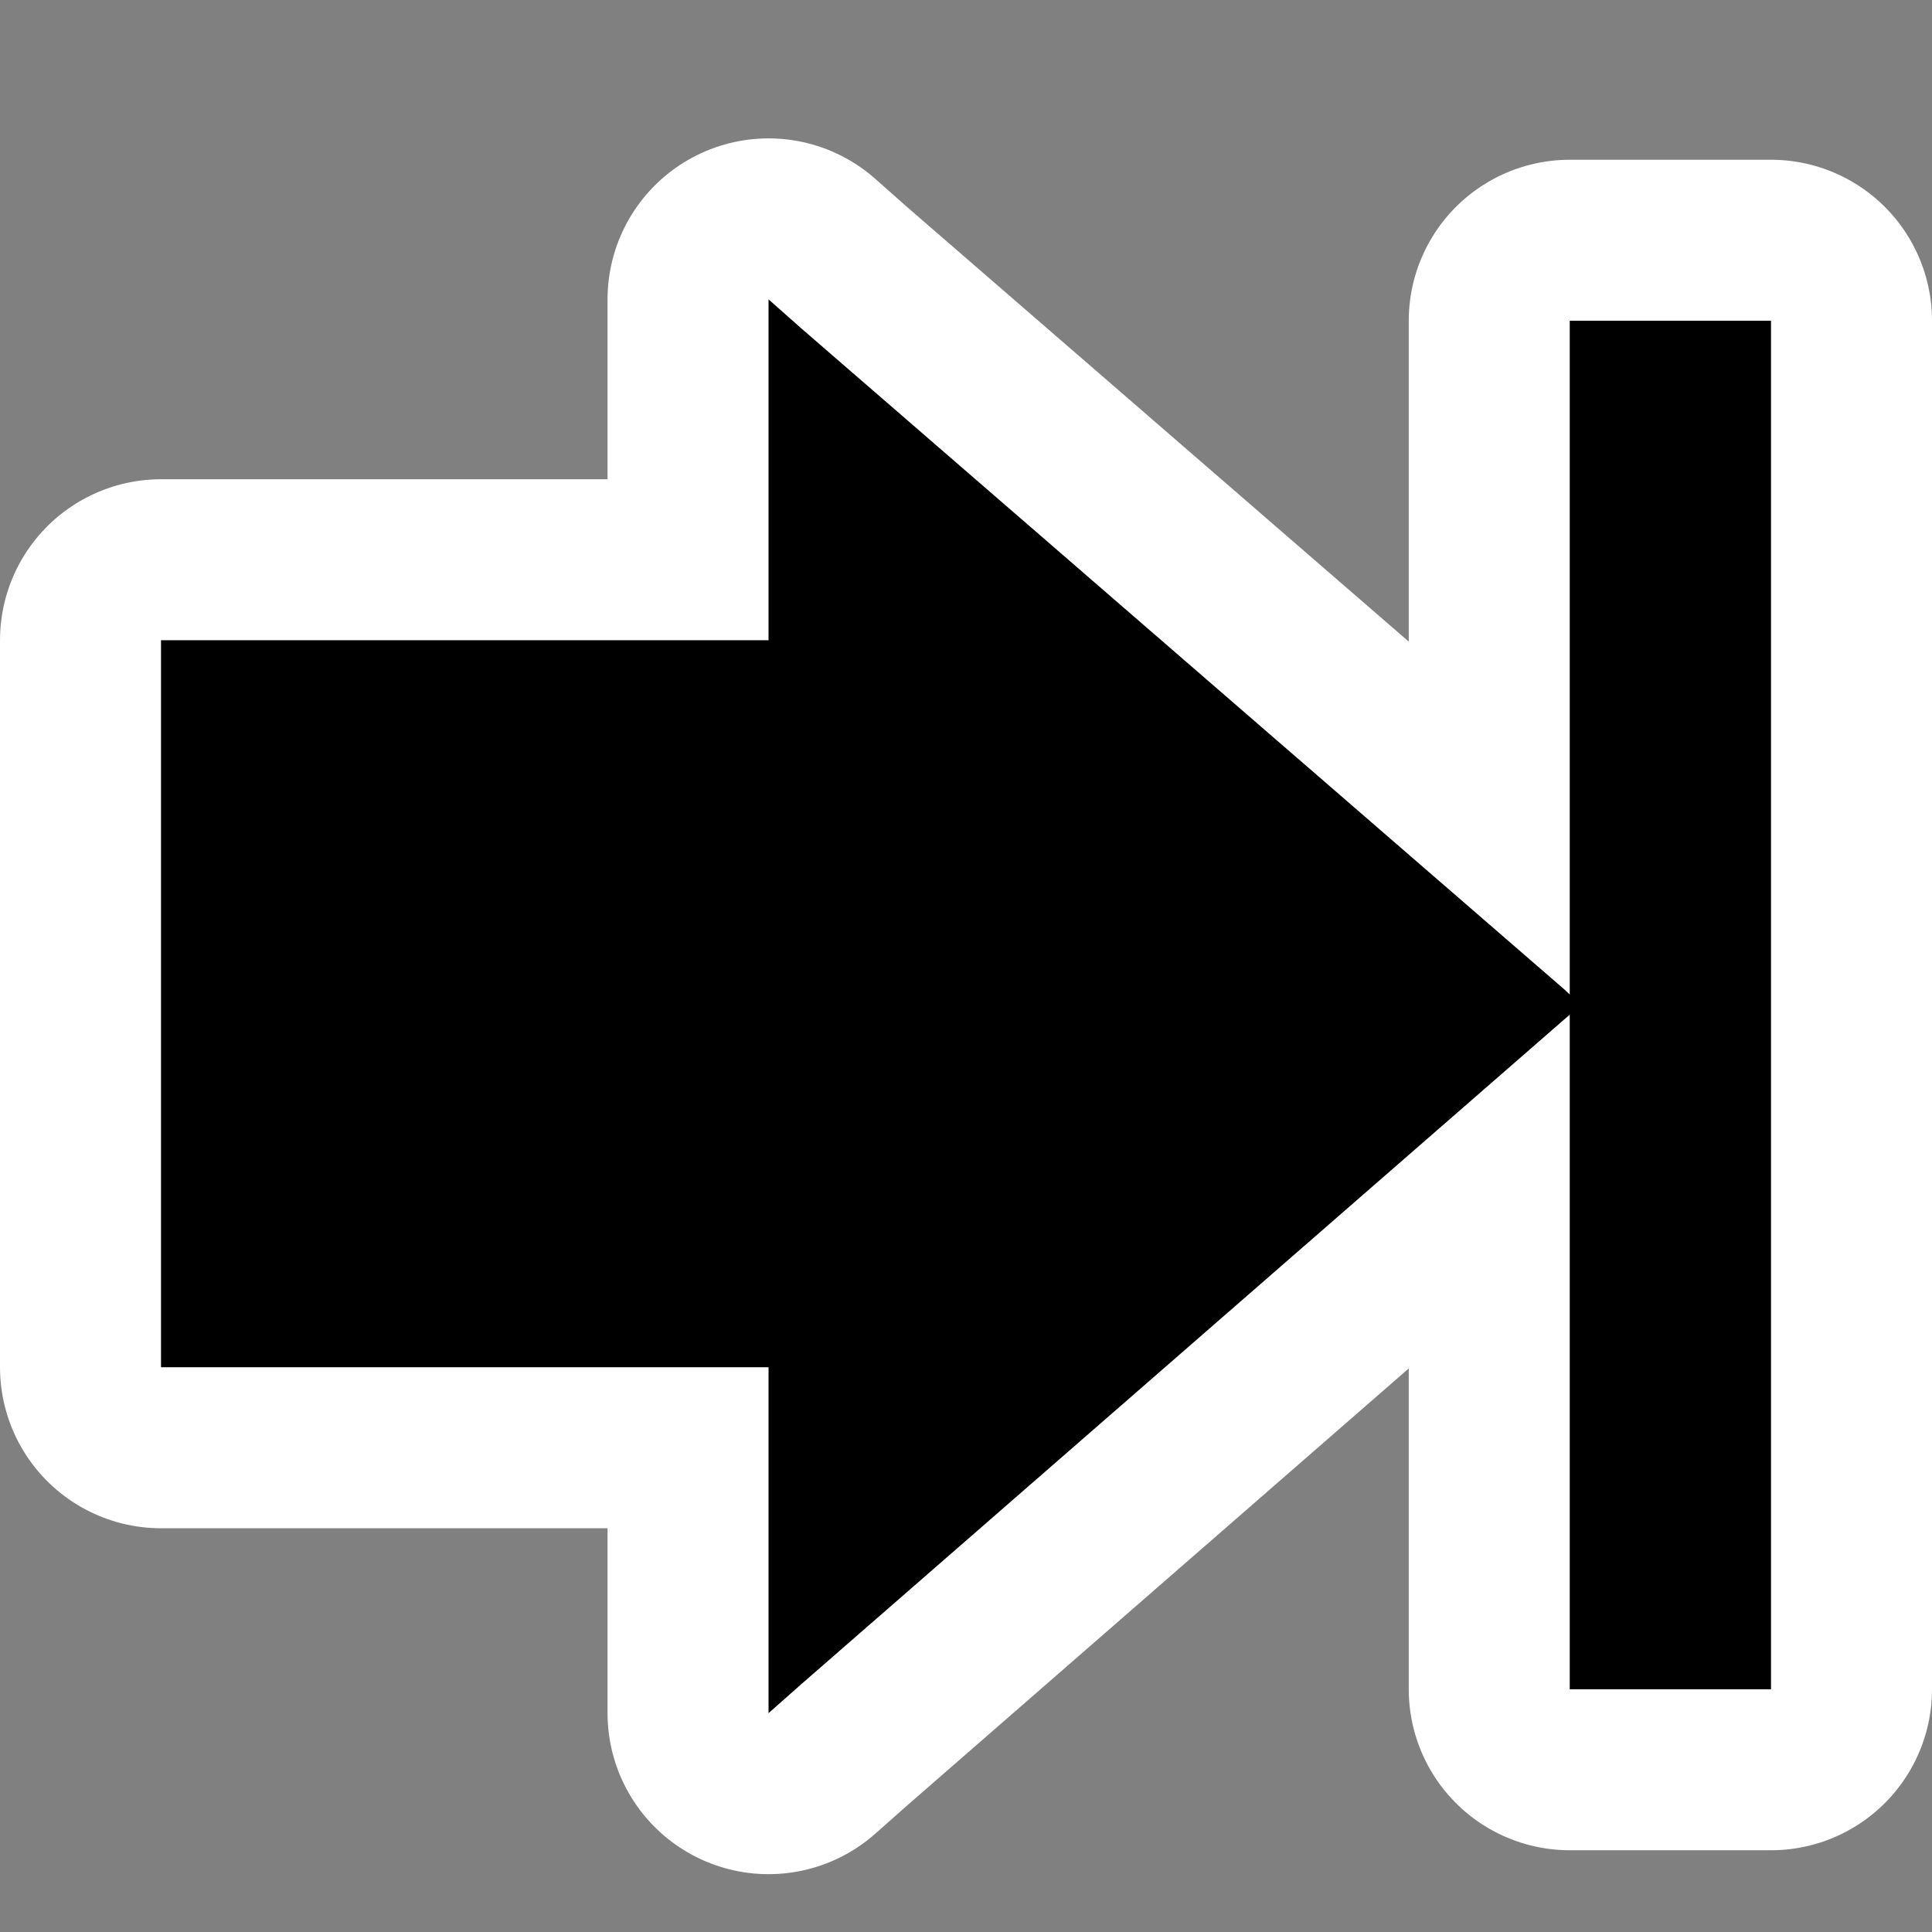 <?xml version="1.0" encoding="UTF-8" standalone="no"?>
<!-- Created with Inkscape (http://www.inkscape.org/) -->

<svg
   xmlns:dc="http://purl.org/dc/elements/1.1/"
   xmlns:cc="http://creativecommons.org/ns#"
   xmlns:rdf="http://www.w3.org/1999/02/22-rdf-syntax-ns#"
   xmlns:svg="http://www.w3.org/2000/svg"
   xmlns="http://www.w3.org/2000/svg"
   version="1.0"
   width="48"
   height="48"
   id="svg2">
  <rect width="100%" height="100%" fill="#808080" stroke="none"/>
  <defs
     id="defs4" />
  <g
     id="layer1">
    <g
       transform="matrix(0,-1,1,0,-1,49)"
       id="g2988"
       style="stroke:#ffffff;stroke-width:8;stroke-linecap:round;stroke-linejoin:round;stroke-miterlimit:4;stroke-opacity:1;stroke-dasharray:none">
      <path
         d="m 15.031,5 0,0.5 0,14.594 -7.5,0 -1.094,0 0.719,0.812 16.5,18.938 0.375,0.438 0.406,-0.438 16.406,-18.938 0.719,-0.812 -1.094,0 -7.375,0 0,-14.594 0,-0.5 -0.5,0 -17.062,0 -0.5,0 z"
         id="path2990"
         style="color:#000000;fill:#000000;fill-opacity:1;fill-rule:nonzero;stroke:#ffffff;stroke-width:8;stroke-linecap:round;stroke-linejoin:round;stroke-miterlimit:4;stroke-opacity:1;stroke-dasharray:none;stroke-dashoffset:0;marker:none;visibility:visible;display:inline;overflow:visible" />
      <path
         d="m 7.031,40 0,0.5 0,4 0,0.5 0.5,0 33,0 0.5,0 0,-0.5 0,-4 0,-0.5 -0.5,0 -33,0 -0.5,0 z"
         id="path2992"
         style="color:#000000;fill:#000000;fill-opacity:1;fill-rule:nonzero;stroke:#ffffff;stroke-width:8;stroke-linecap:round;stroke-linejoin:round;stroke-miterlimit:4;stroke-opacity:1;stroke-dasharray:none;stroke-dashoffset:0;marker:none;visibility:visible;display:inline;overflow:visible" />
    </g>
    <g
       transform="matrix(0,-1,1,0,-1,49)"
       id="g2984">
      <path
         d="m 15.031,5 0,0.5 0,14.594 -7.5,0 -1.094,0 0.719,0.812 16.5,18.938 0.375,0.438 0.406,-0.438 16.406,-18.938 0.719,-0.812 -1.094,0 -7.375,0 0,-14.594 0,-0.5 -0.5,0 -17.062,0 -0.5,0 z"
         id="path4348"
         style="color:#000000;fill:#000000;fill-opacity:1;fill-rule:nonzero;stroke:none;stroke-width:1;marker:none;visibility:visible;display:inline;overflow:visible" />
      <path
         d="m 7.031,40 0,0.5 0,4 0,0.5 0.5,0 33,0 0.5,0 0,-0.5 0,-4 0,-0.5 -0.5,0 -33,0 -0.5,0 z"
         id="rect4242"
         style="color:#000000;fill:#000000;fill-opacity:1;fill-rule:nonzero;stroke:none;stroke-width:1;marker:none;visibility:visible;display:inline;overflow:visible" />
    </g>
  </g>
</svg>
